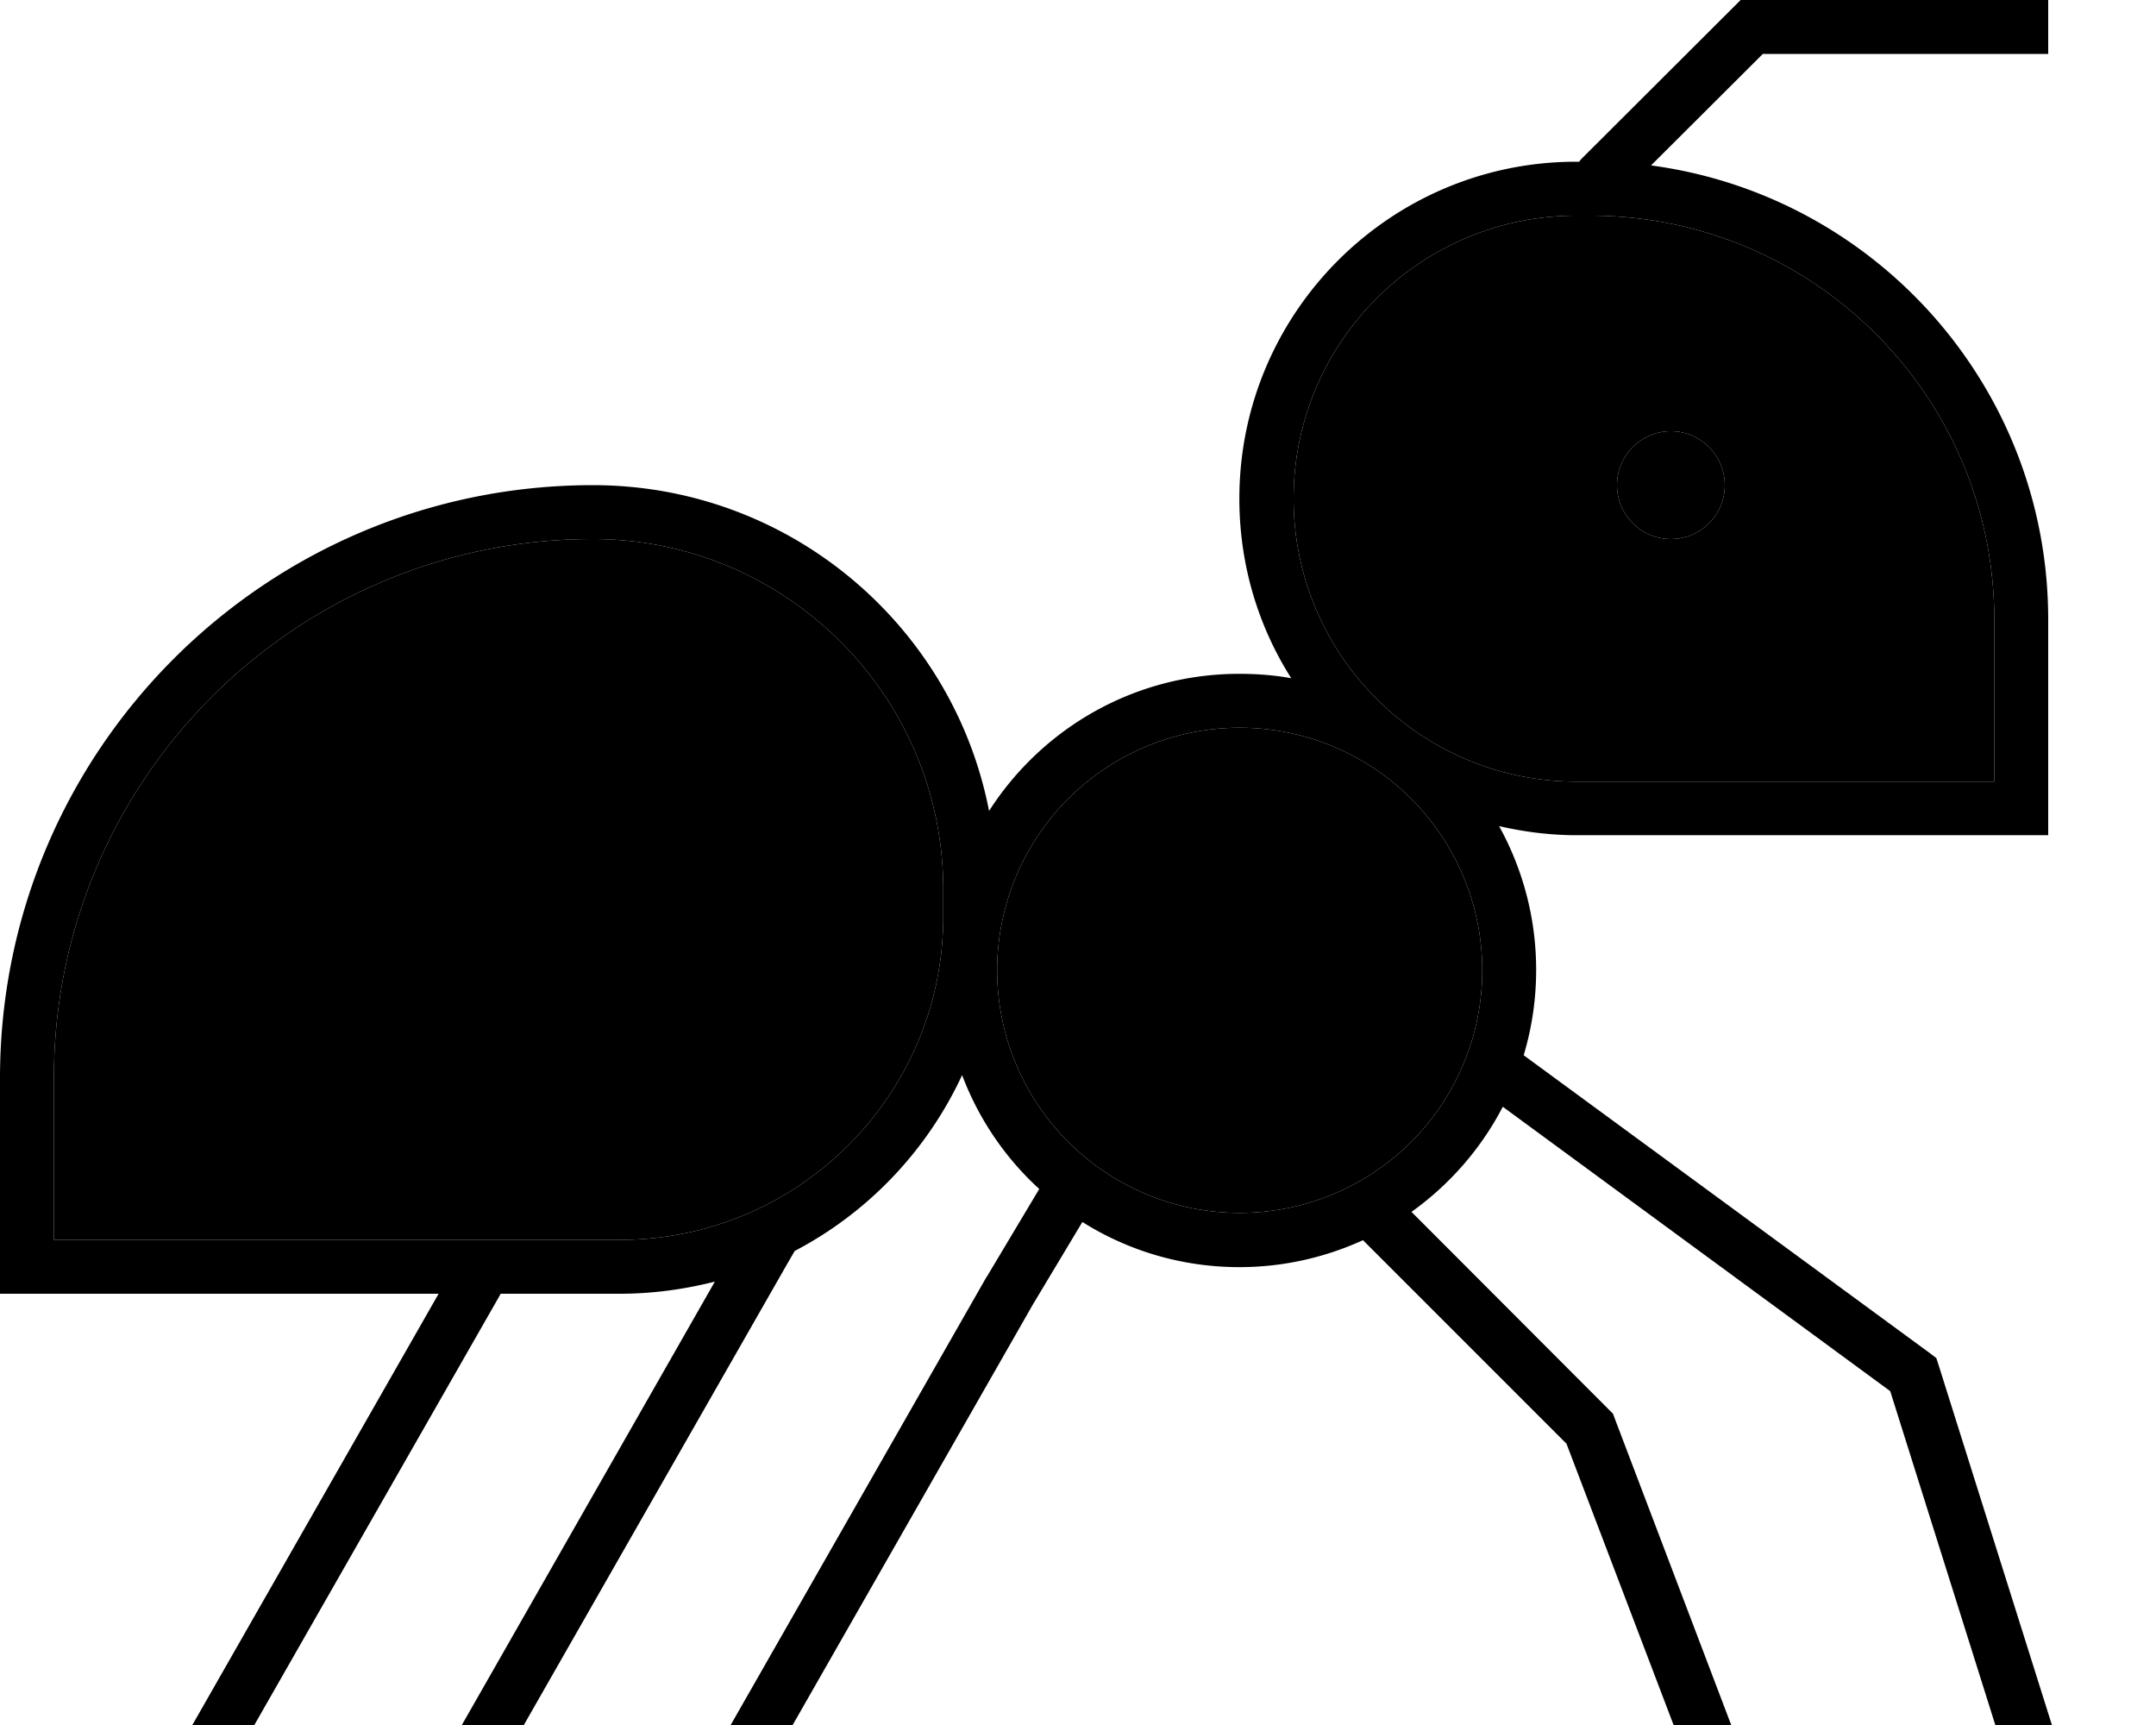 <svg xmlns="http://www.w3.org/2000/svg" viewBox="0 0 640 512"><path class="pr-icon-duotone-secondary" d="M16 320l0 48 168 0c53 0 96-43 96-96l0-8c0-57.4-46.6-104-104-104C87.6 160 16 231.6 16 320zm280-32a72 72 0 1 0 144 0 72 72 0 1 0 -144 0zm88-140c0 46.4 37.6 84 84 84l124 0 0-48c0-66.3-53.7-120-120-120l-4 0c-46.4 0-84 37.6-84 84zm128-4a16 16 0 1 1 -32 0 16 16 0 1 1 32 0z"/><path class="pr-icon-duotone-primary" d="M520 0l-3.3 0-2.3 2.3L469.8 46.8c-.4 .4-.7 .7-1 1.2l-.9 0c-55.2 0-100 44.8-100 100c0 19.6 5.6 37.9 15.4 53.3c-5-.9-10.1-1.3-15.4-1.3c-31.2 0-58.6 16.2-74.3 40.7C282.9 185.6 234.3 144 176 144C78.8 144 0 222.8 0 320l0 56 0 8 8 0 122.2 0L57.1 512l18.4 0 72.8-127.4 .3-.6 35.3 0c9.8 0 19.2-1.3 28.3-3.6L137.1 512l18.4 0 77.8-136.2 2.6-4.5c21.8-11.4 39.3-29.8 49.7-52.2c4.9 13 12.8 24.6 22.9 33.8L292.9 379l-.1 .1s0 0 0 0L216.9 512l18.4 0 71.3-124.8 14.7-24.5c13.5 8.5 29.5 13.4 46.6 13.4c13.1 0 25.5-2.9 36.7-8l60.4 60.4L496.8 512l17.1 0-34.5-90.8-.6-1.6-1.2-1.2L419 359.7c11.3-8.1 20.6-18.7 27.1-31.2l115 84.4L592.3 512l16.8 0L575.6 405.6l-.8-2.5-2.1-1.6-120-88-.4-.3c2.4-8 3.7-16.5 3.7-25.3c0-15.5-4-30-11-42.7c7.4 1.7 15.1 2.7 23 2.7l132 0 8 0 0-8 0-56c0-69-51.3-125.9-117.9-134.8L523.3 16 600 16l8 0 0-16-8 0L520 0zM468 64l4 0c66.3 0 120 53.7 120 120l0 48-124 0c-46.4 0-84-37.6-84-84s37.6-84 84-84zm44 80a16 16 0 1 0 -32 0 16 16 0 1 0 32 0zM440 288a72 72 0 1 1 -144 0 72 72 0 1 1 144 0zM176 160c57.4 0 104 46.6 104 104l0 8c0 53-43 96-96 96L16 368l0-48c0-88.4 71.6-160 160-160z"/></svg>